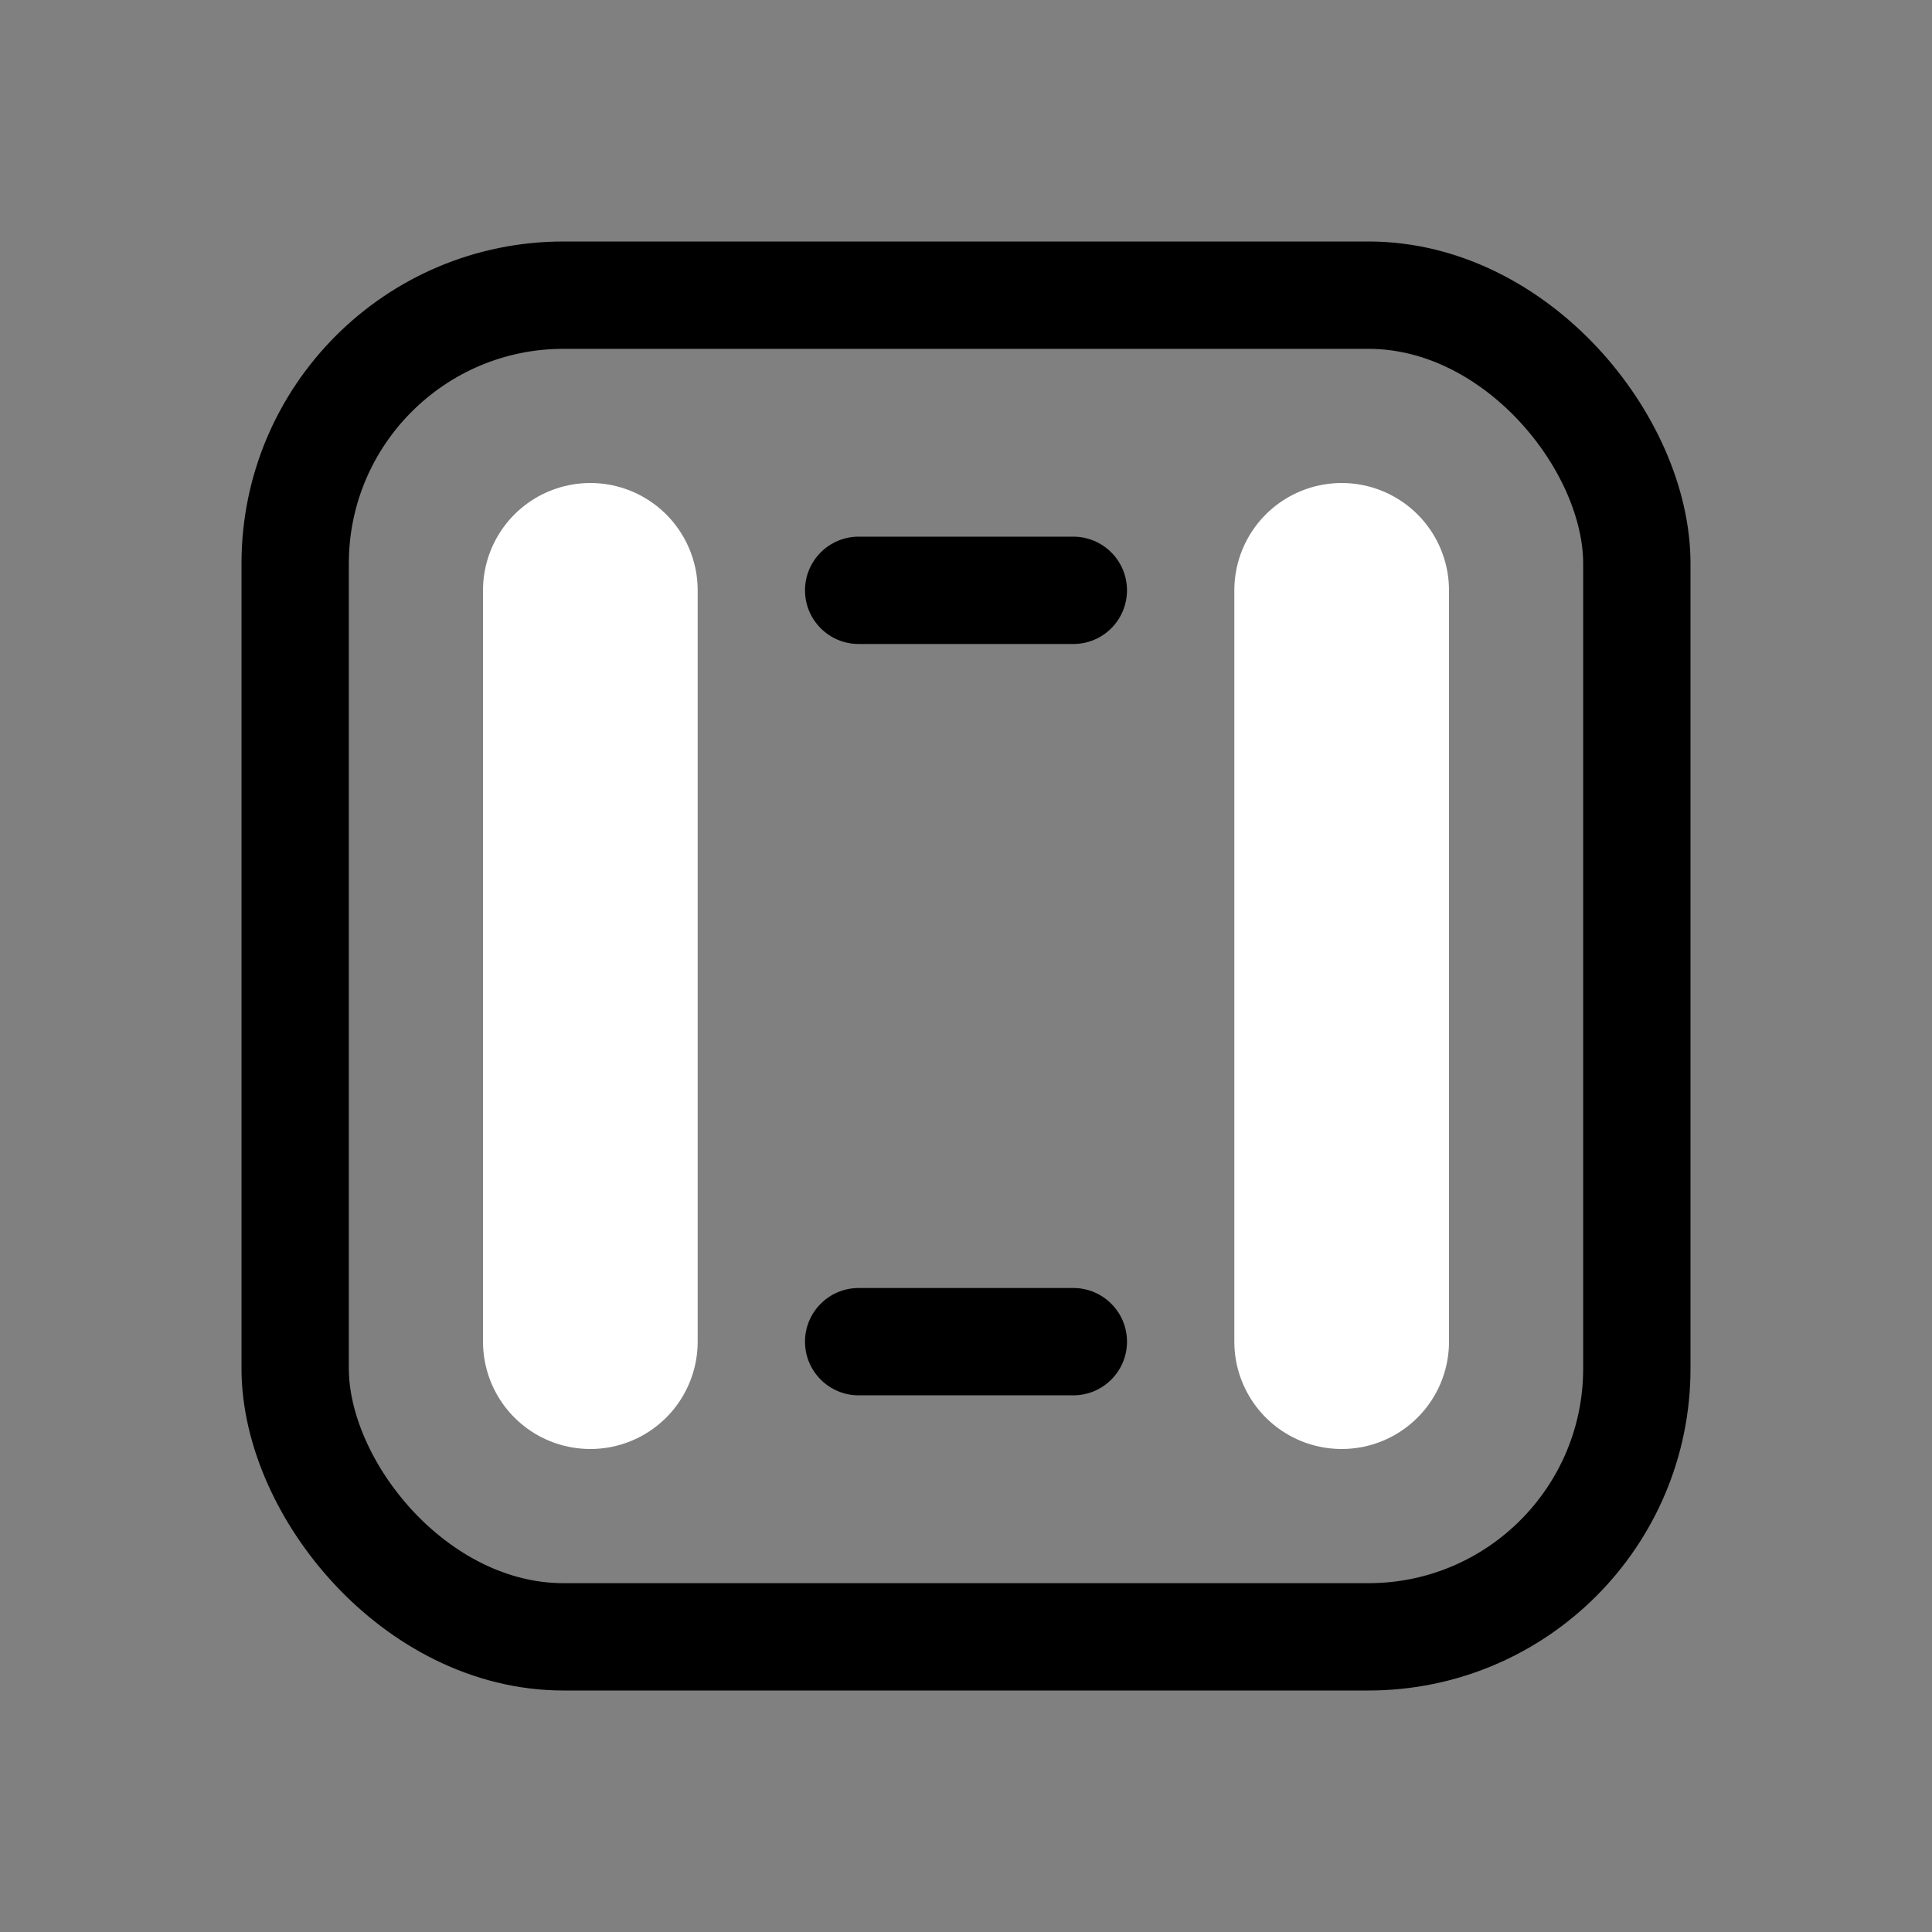<svg width="18" height="18" viewBox="0 0 18 18" fill="none" xmlns="http://www.w3.org/2000/svg">
<rect x="0" y="0" width="18" height="18" fill="#808080" stroke="none"/>
<rect x="2.75" y="2.75" width="12.5" height="12.5" rx="2.5" stroke="#494949" style="stroke:#494949;stroke:color(display-p3 0.286 0.286 0.286);stroke-opacity:1;"/>
<path d="M12.5 12.5V5.5M5.5 12.5V5.5" stroke="white" style="stroke:white;stroke-opacity:1;" stroke-width="2" stroke-linecap="round" stroke-linejoin="round"/>
<path d="M7.5 12.5C7.5 12.224 7.724 12 8 12H10C10.276 12 10.5 12.224 10.5 12.5C10.5 12.776 10.276 13 10 13H8C7.724 13 7.5 12.776 7.5 12.5ZM7.5 5.5C7.5 5.224 7.724 5 8 5H10C10.276 5 10.5 5.224 10.5 5.5C10.5 5.776 10.276 6 10 6H8C7.724 6 7.5 5.776 7.5 5.5Z" fill="#494949" style="fill:#494949;fill:color(display-p3 0.286 0.286 0.286);fill-opacity:1;"/>
</svg>
